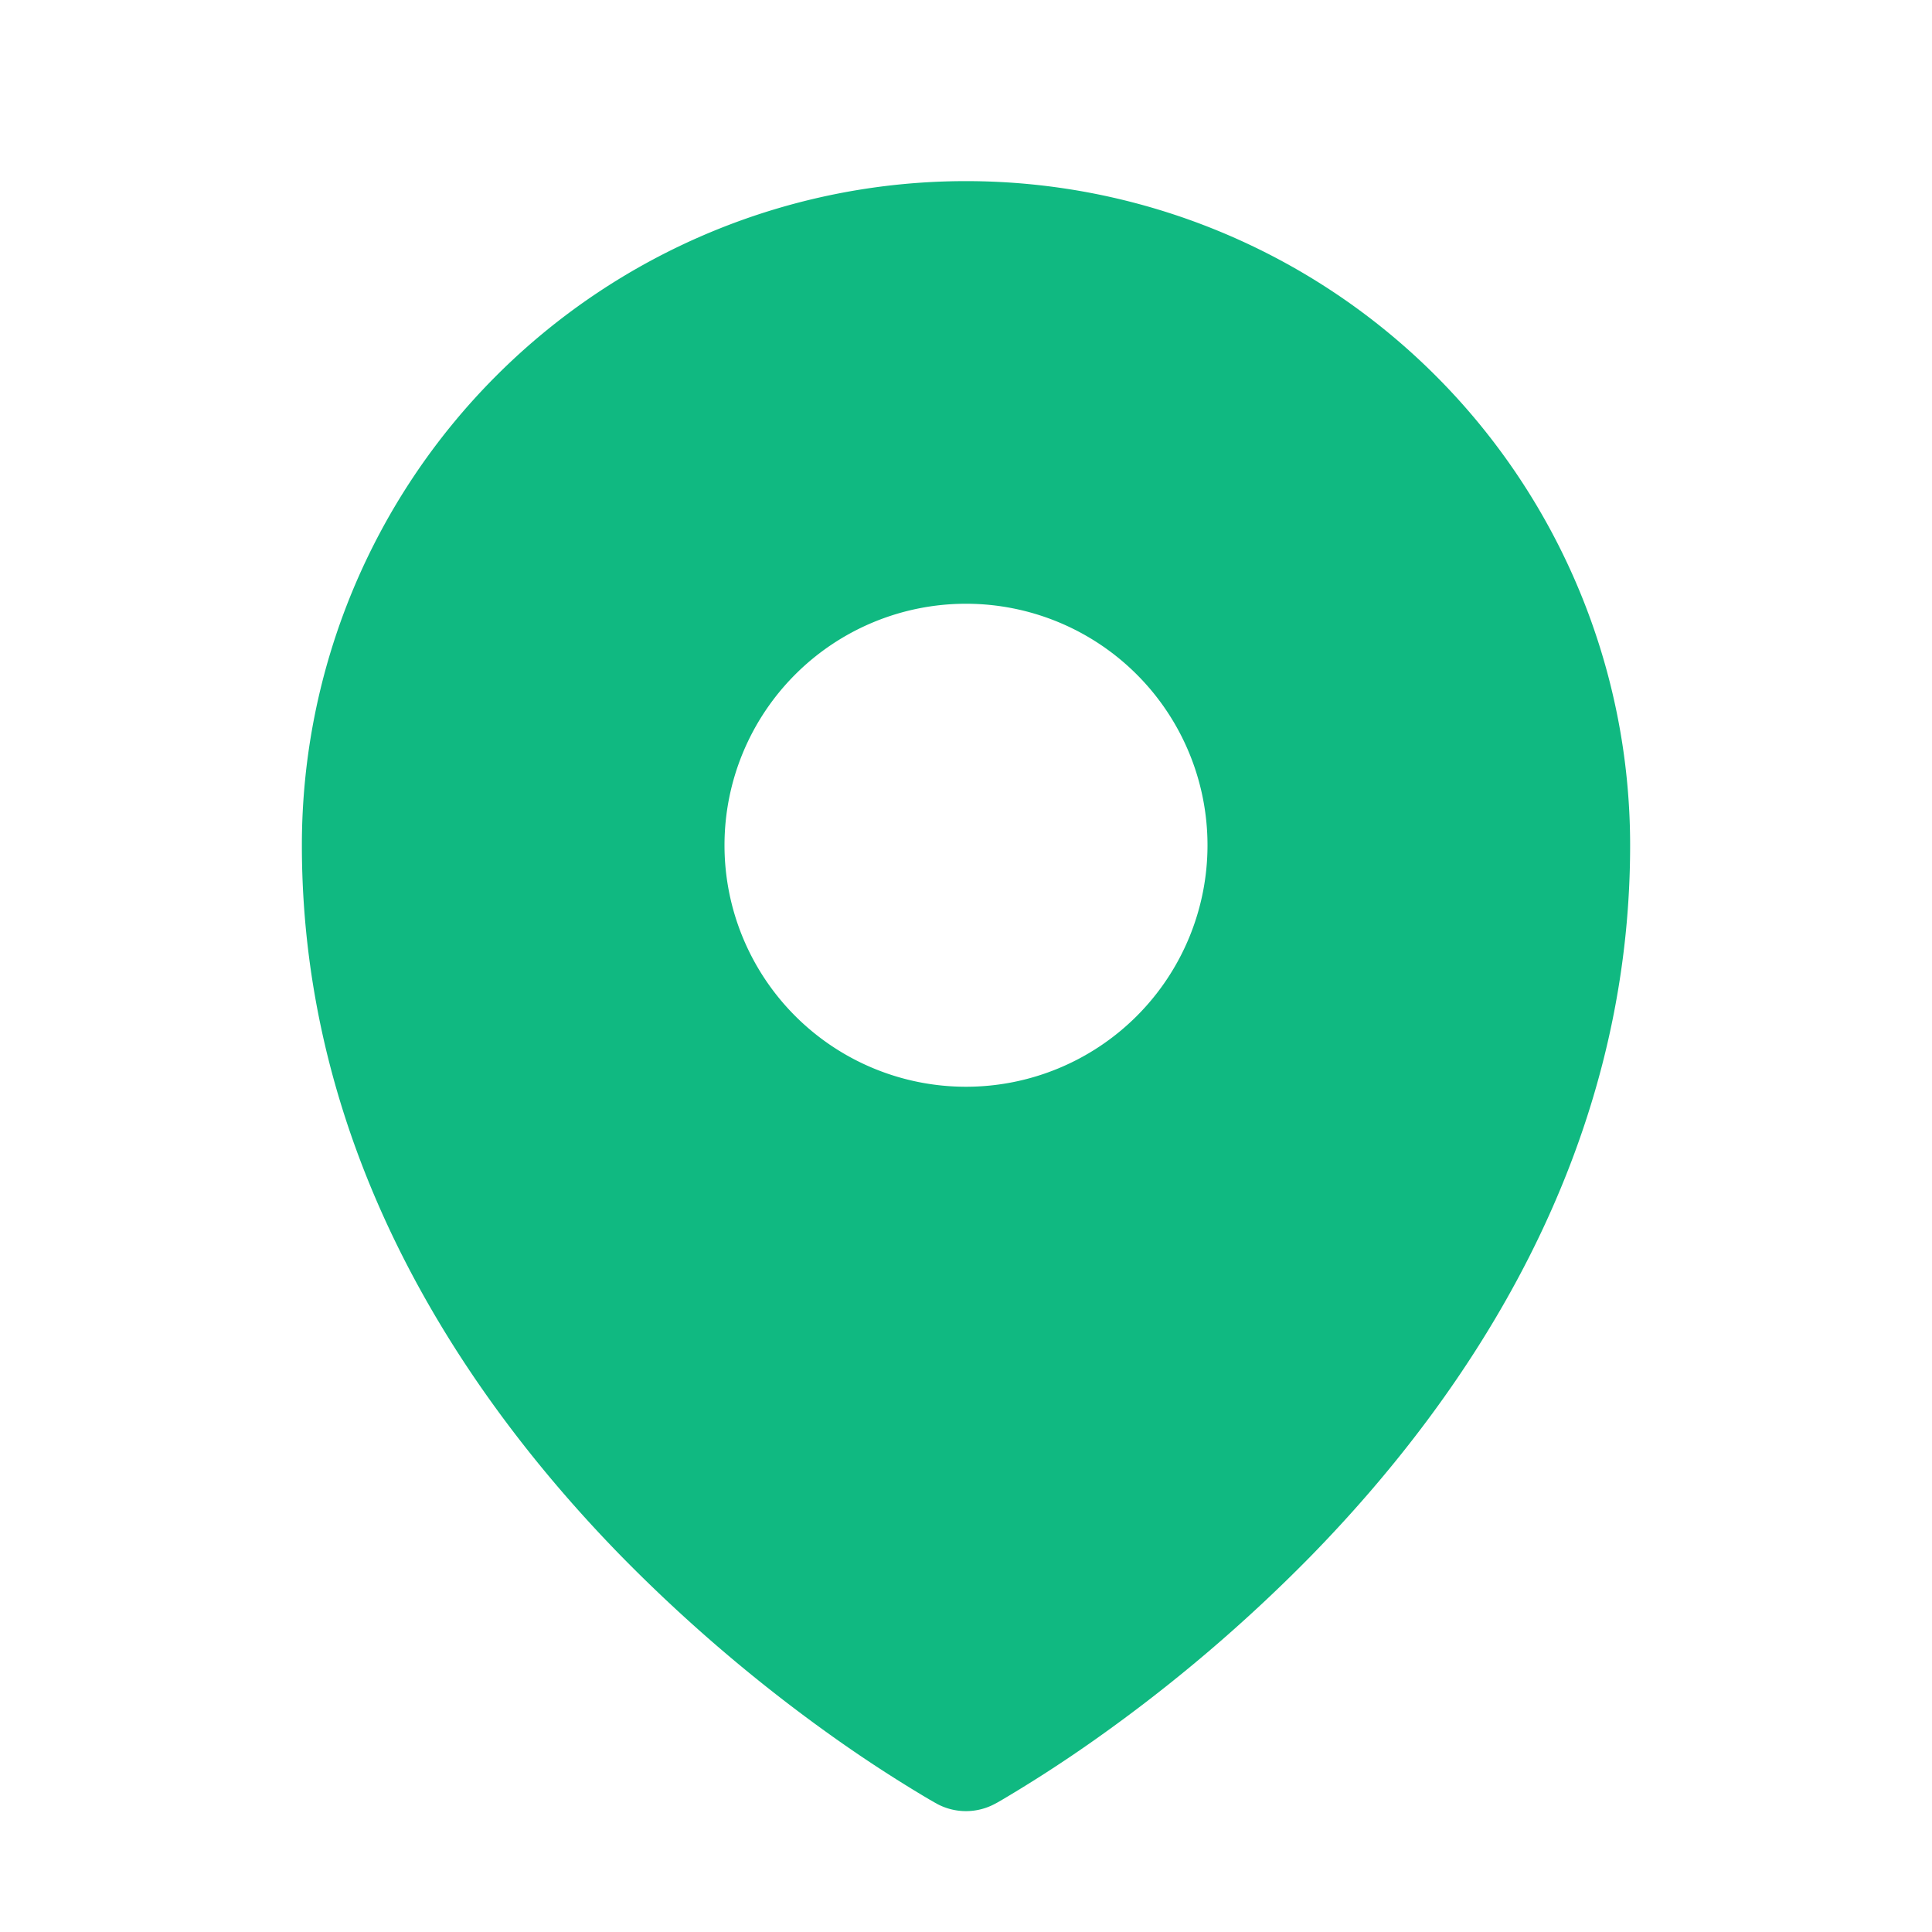 <svg xmlns="http://www.w3.org/2000/svg" viewBox="0 0 24 24" fill="#10b981">
  <path fill-rule="evenodd" d="M11.54 22.351l.07.04.028.016a.76.76 0 00.723 0l.028-.015.071-.041a16.975 16.975 0 001.144-.742 19.58 19.58 0 002.683-2.282c1.944-1.99 3.963-4.98 3.963-8.827a8.25 8.25 0 00-16.5 0c0 3.846 2.02 6.837 3.963 8.827a19.58 19.58 0 002.682 2.282 16.975 16.975 0 001.145.742zM12 13.5a3 3 0 100-6 3 3 0 000 6z" clip-rule="evenodd"/>
</svg>